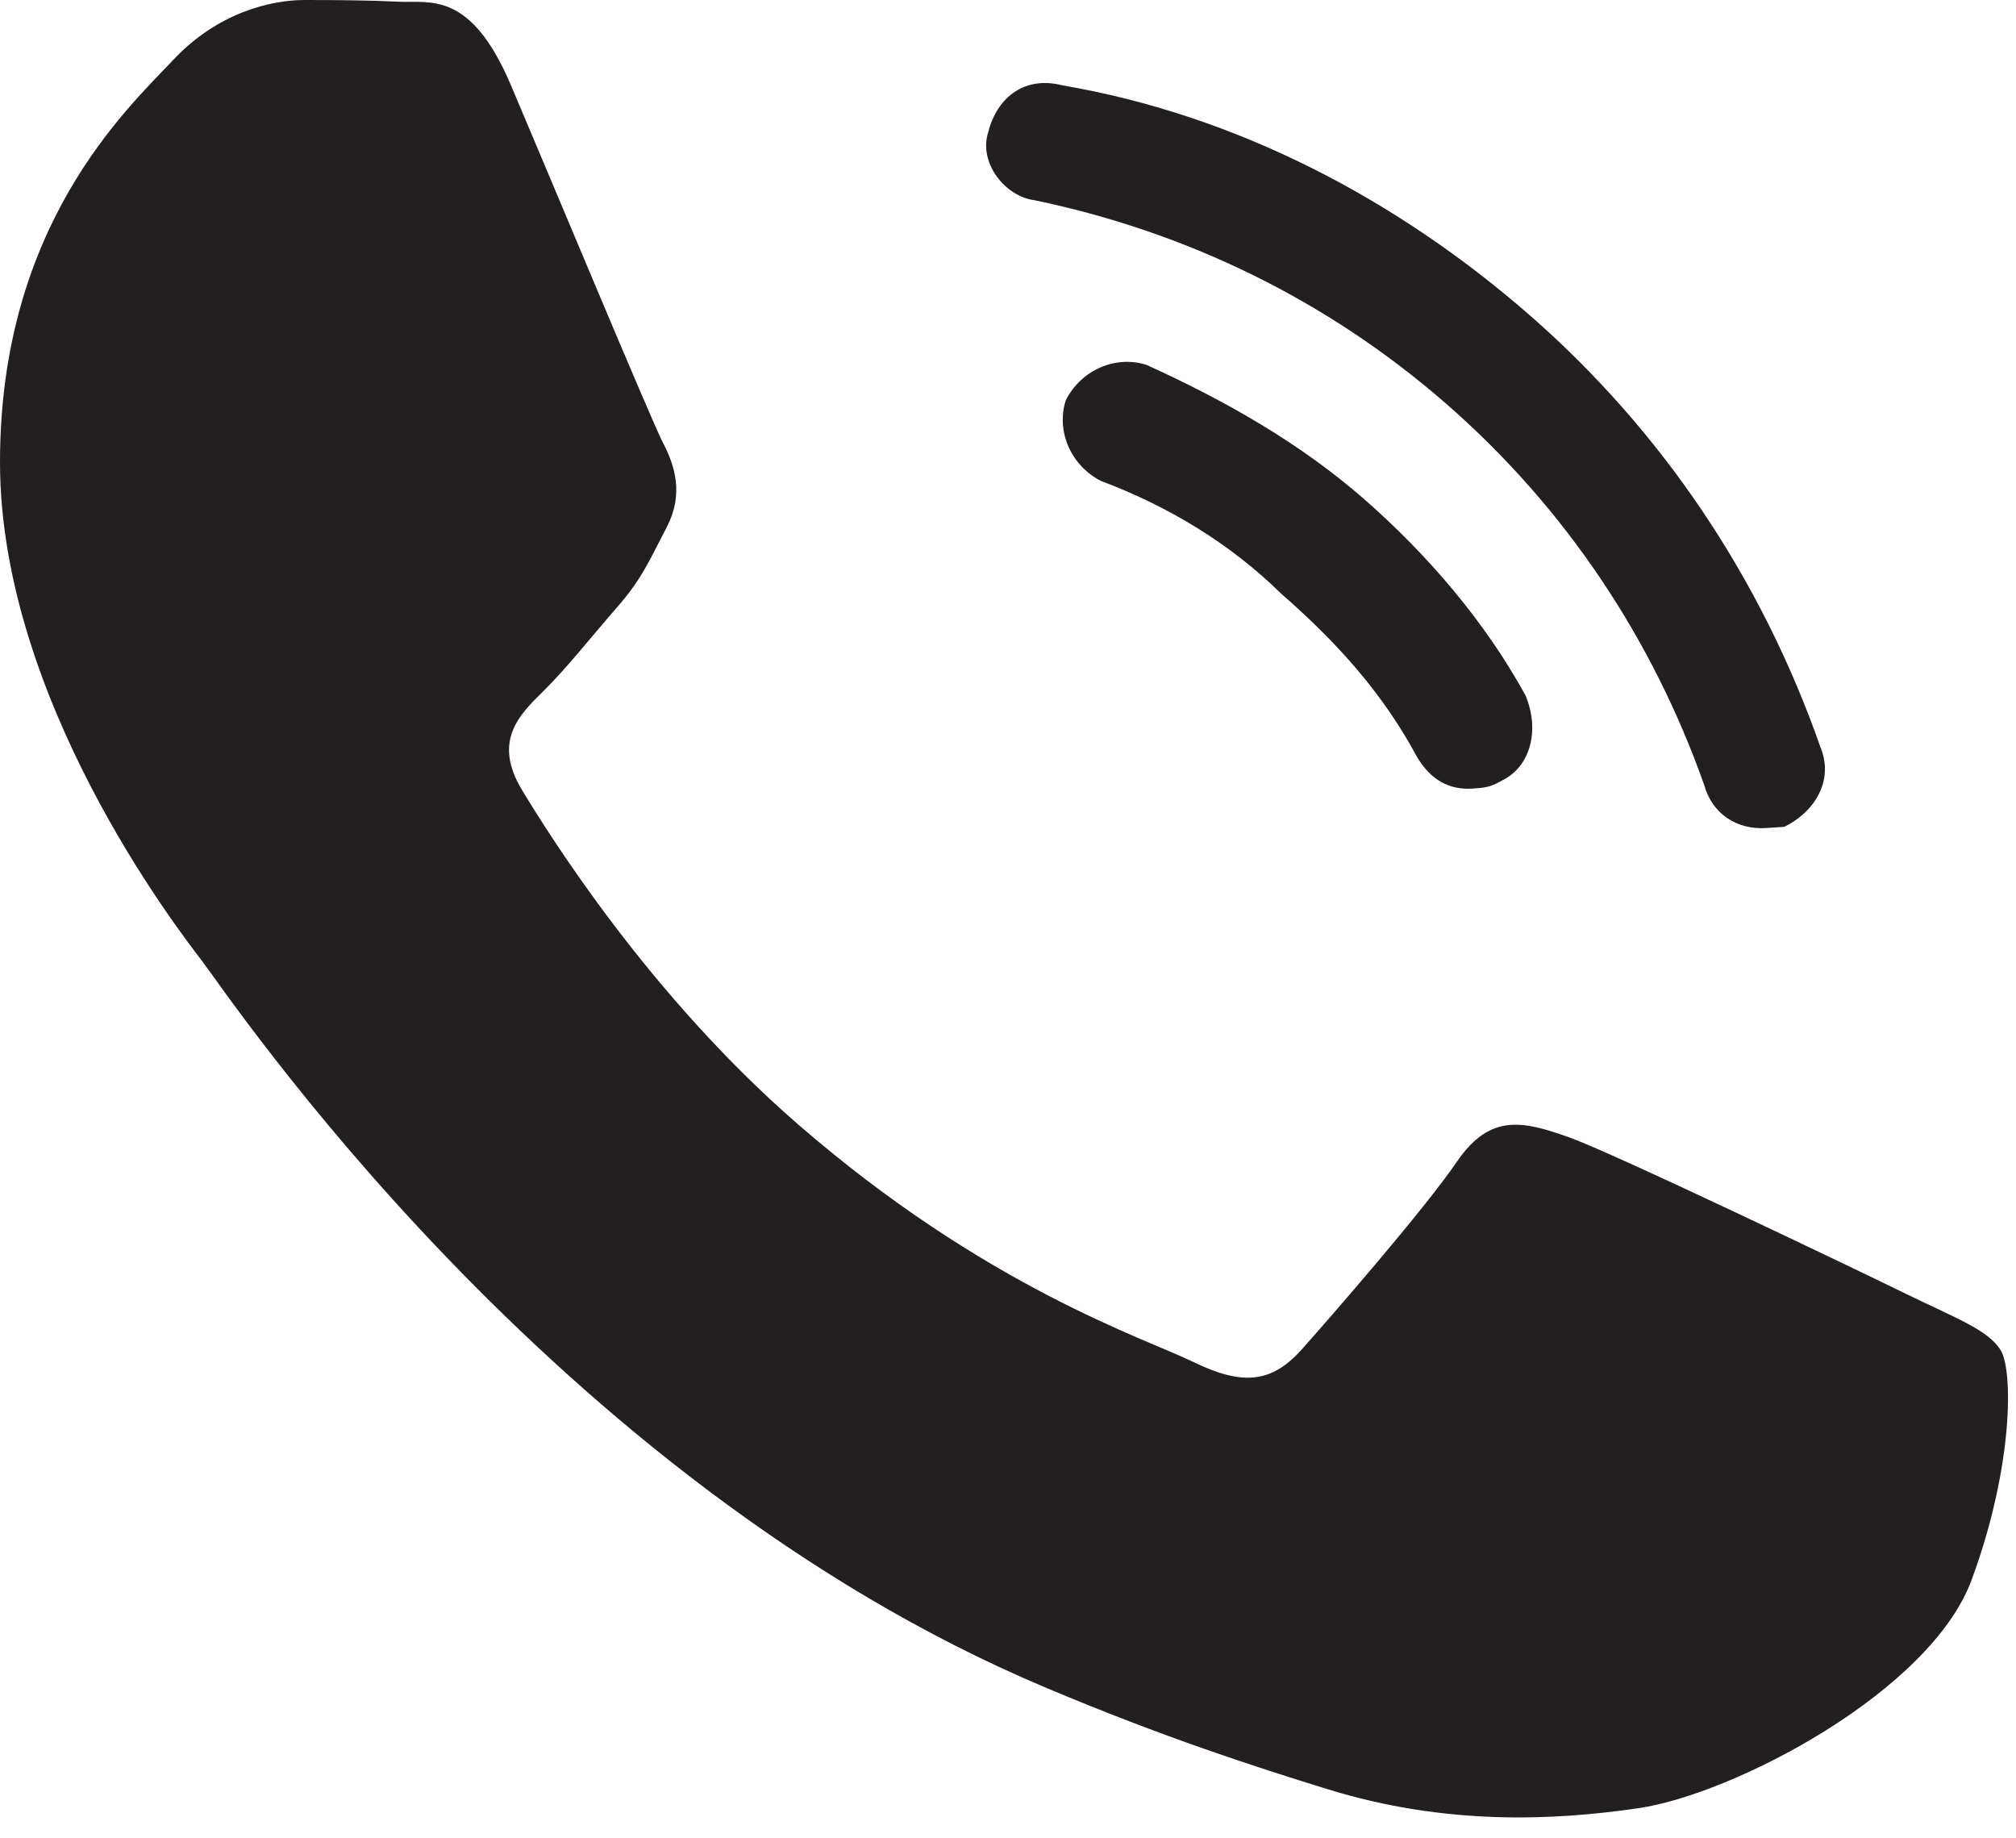 <svg width="34" height="31" viewBox="0 0 34 31" fill="none" xmlns="http://www.w3.org/2000/svg">
<g transform="translate(16, 0)">
<path d="M1.446 3.376C3.988 3.905 6.371 5.046 8.395 6.813C10.419 8.58 11.872 10.786 12.74 13.233C12.874 13.725 13.293 13.997 13.792 13.963C13.892 13.957 13.992 13.95 14.091 13.943C14.577 13.71 14.942 13.184 14.702 12.599C13.707 9.76 12.034 7.267 9.797 5.314C7.559 3.361 4.857 1.941 1.916 1.439C1.304 1.281 0.825 1.614 0.667 2.226C0.501 2.738 0.941 3.31 1.446 3.376Z" fill="#231F20"/>
<path d="M3.338 6.154C2.826 5.988 2.241 6.228 1.975 6.748C1.81 7.26 2.05 7.845 2.569 8.111C3.7 8.535 4.746 9.165 5.605 10.009C6.564 10.846 7.323 11.697 7.896 12.76C8.123 13.146 8.436 13.325 8.835 13.298C9.035 13.284 9.134 13.277 9.327 13.164C9.812 12.931 9.971 12.319 9.731 11.733C9.044 10.477 8.065 9.341 7 8.411C5.934 7.481 4.683 6.764 3.338 6.154Z" fill="#231F20"/>
</g>
<path d="M32.144 21.818C31.314 21.412 27.216 19.447 26.456 19.176C25.689 18.905 25.136 18.77 24.576 19.582C24.023 20.395 22.427 22.225 21.943 22.768C21.452 23.31 20.968 23.377 20.132 22.97C19.303 22.564 16.614 21.706 13.435 18.939C10.961 16.785 9.289 14.126 8.798 13.312C8.314 12.499 8.749 12.06 9.164 11.655C9.537 11.291 10 10.706 10.415 10.231C10.83 9.758 10.968 9.419 11.251 8.877C11.528 8.335 11.389 7.86 11.175 7.454C10.968 7.048 9.302 3.049 8.611 1.423C7.934 -0.161 7.25 0.054 6.731 0.029C6.248 0.005 5.695 0 5.135 0C4.582 0 3.677 0.203 2.916 1.016C2.149 1.83 0 3.795 0 7.792C0 11.79 2.986 15.653 3.4 16.195C3.822 16.737 9.275 24.941 17.637 28.459C19.621 29.296 21.176 29.796 22.385 30.17C24.382 30.788 26.2 30.701 27.631 30.492C29.234 30.259 32.565 28.527 33.256 26.63C33.954 24.733 33.954 23.106 33.74 22.767C33.533 22.428 32.98 22.225 32.144 21.818Z" fill="#231F20"/>
</svg>
